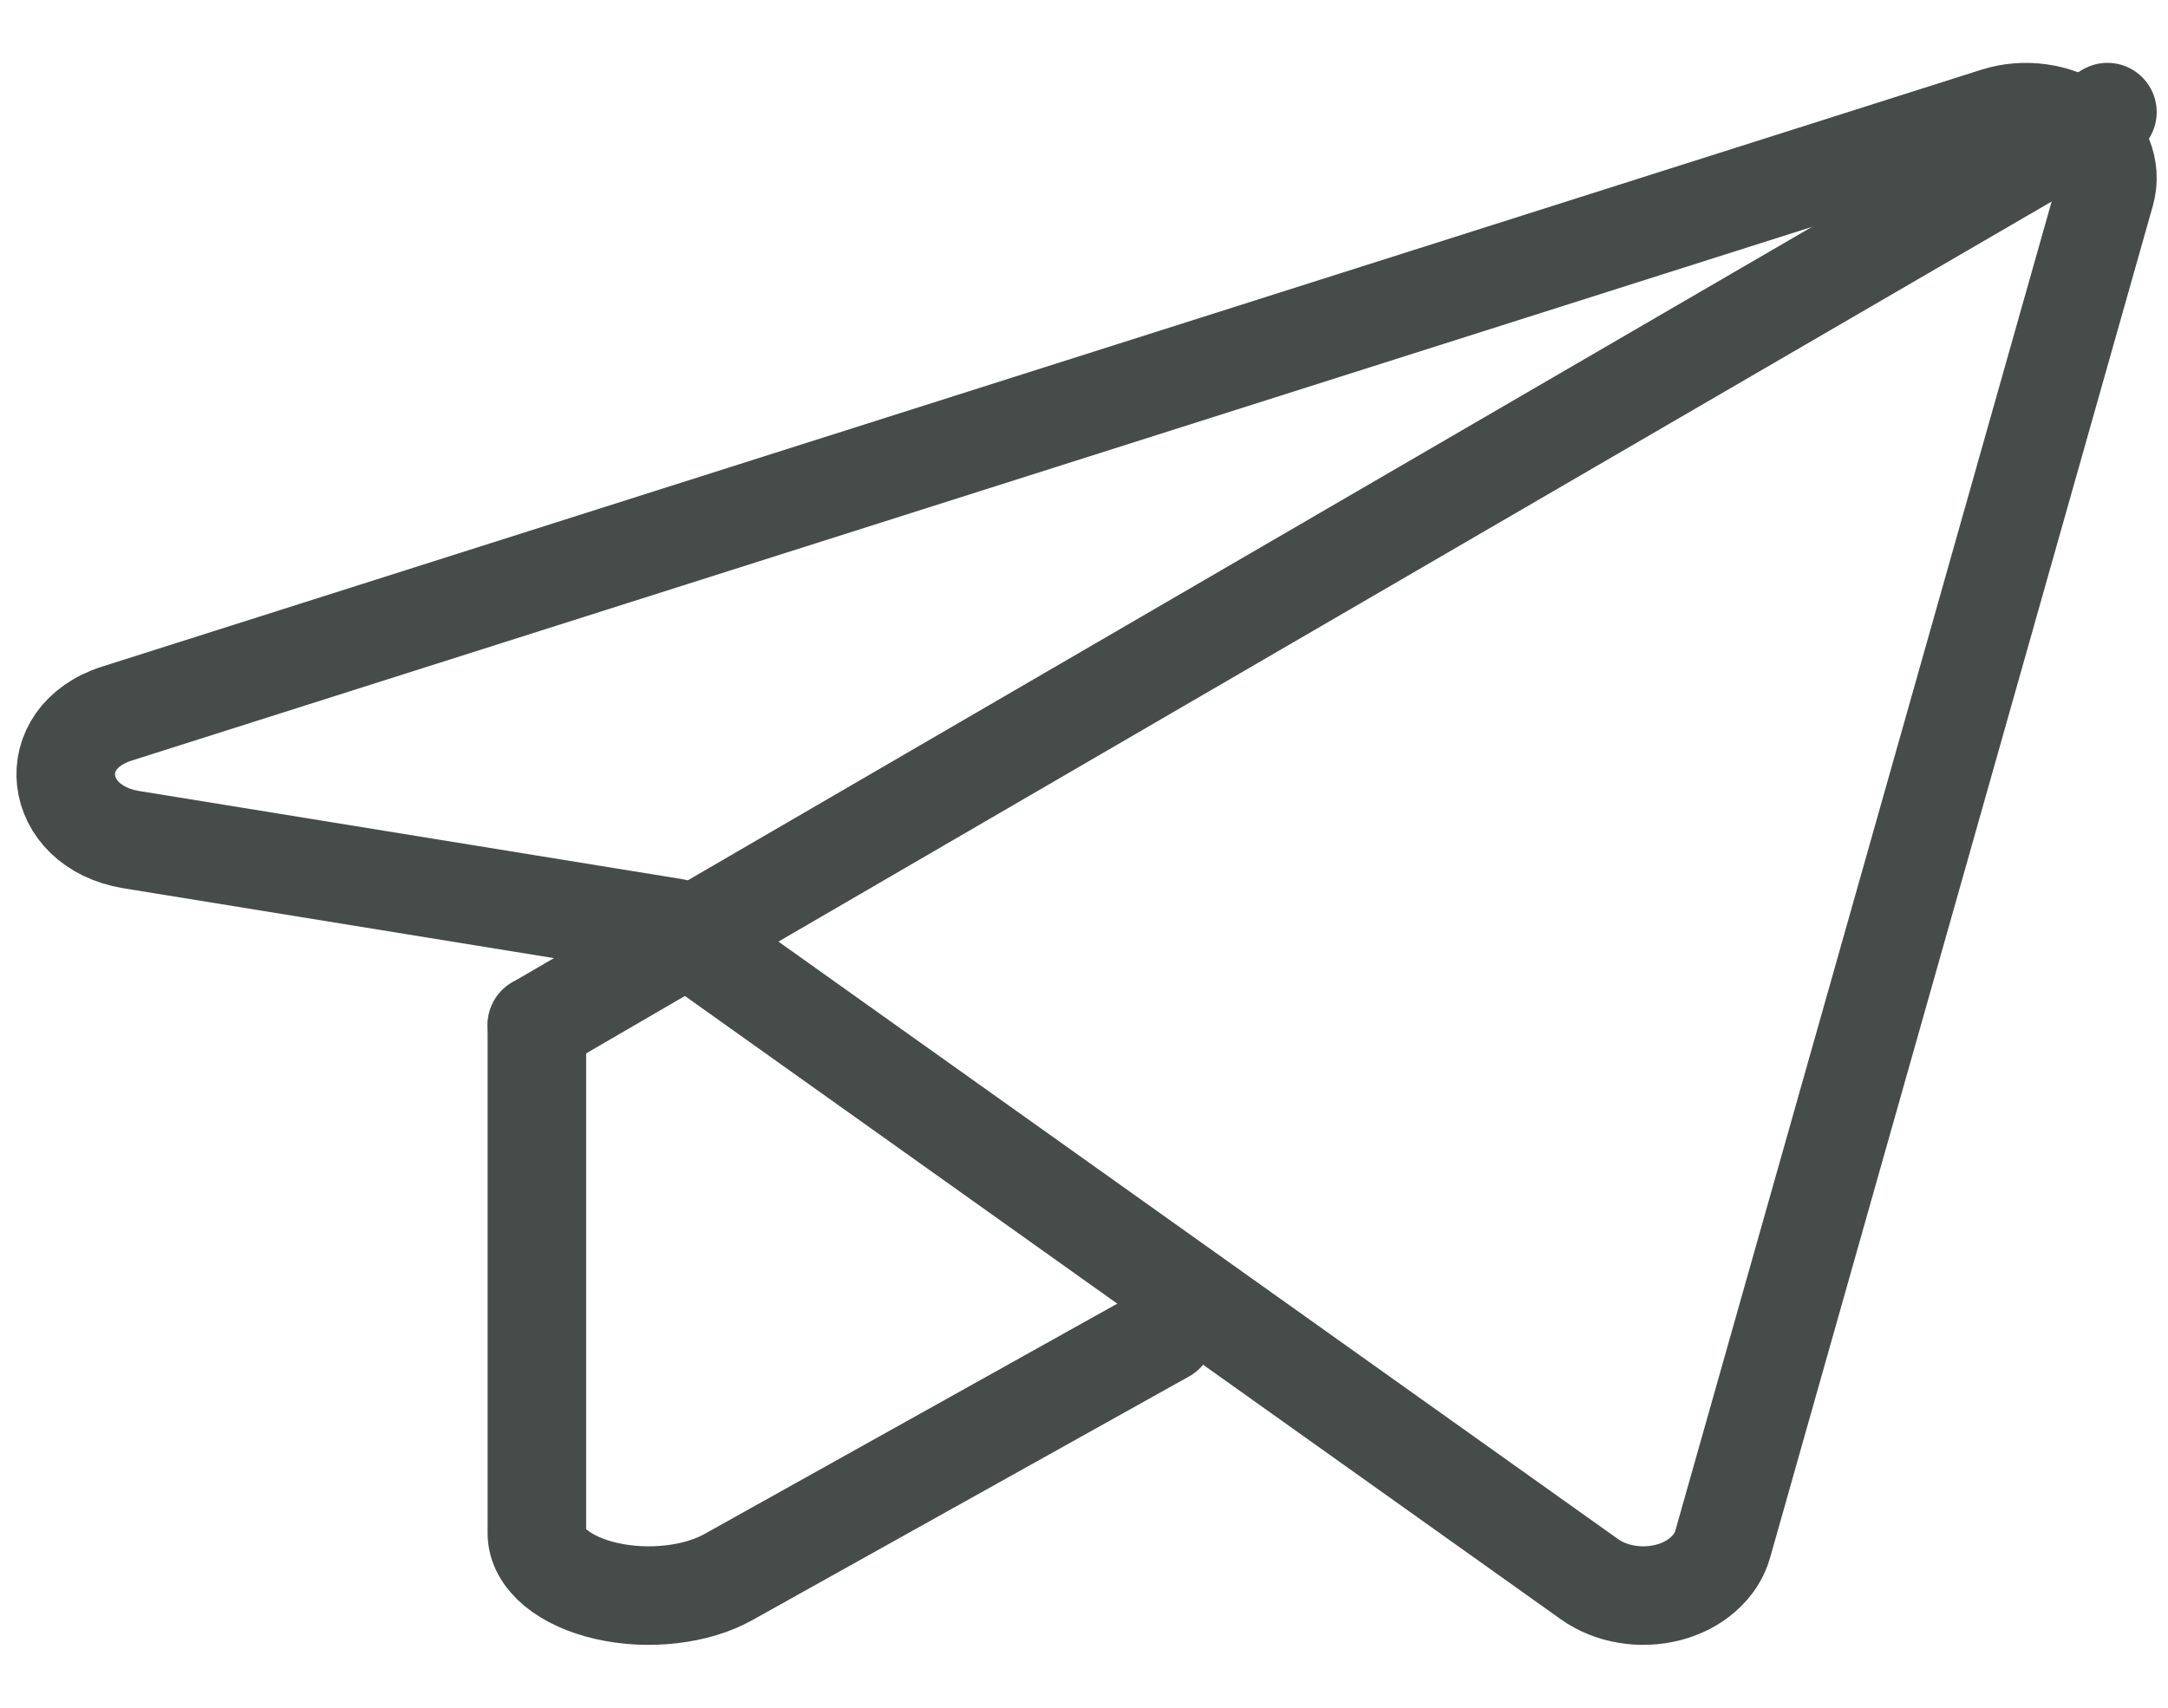<svg width="33" height="26" viewBox="0 0 33 26" fill="none" xmlns="http://www.w3.org/2000/svg">
<path d="M10.258 14.124L24.191 24.041C24.352 24.156 24.547 24.236 24.758 24.271C24.968 24.307 25.186 24.298 25.391 24.245C25.596 24.192 25.78 24.097 25.925 23.968C26.071 23.84 26.173 23.684 26.221 23.514L29.135 13.221L32.048 2.928C32.097 2.751 32.086 2.566 32.015 2.394C31.944 2.222 31.817 2.068 31.646 1.95C31.476 1.831 31.269 1.752 31.048 1.722C30.827 1.691 30.599 1.709 30.39 1.775L1.78 10.864C0.634 11.228 0.789 12.582 1.997 12.783L10.258 14.124Z" stroke="#464C4A" stroke-width="1.5" stroke-linecap="round" stroke-linejoin="round"/>
<path d="M8.172 15.606L32.078 1.707" stroke="#464C4A" stroke-width="1.5" stroke-linecap="round" stroke-linejoin="round"/>
<path d="M17.734 20.301L11.09 24.009C10.852 24.143 10.549 24.235 10.218 24.273C9.887 24.311 9.544 24.294 9.231 24.222C8.918 24.151 8.651 24.029 8.462 23.873C8.273 23.716 8.172 23.532 8.172 23.344V15.606" stroke="#464C4A" stroke-width="1.5" stroke-linecap="round" stroke-linejoin="round"/>
</svg>
